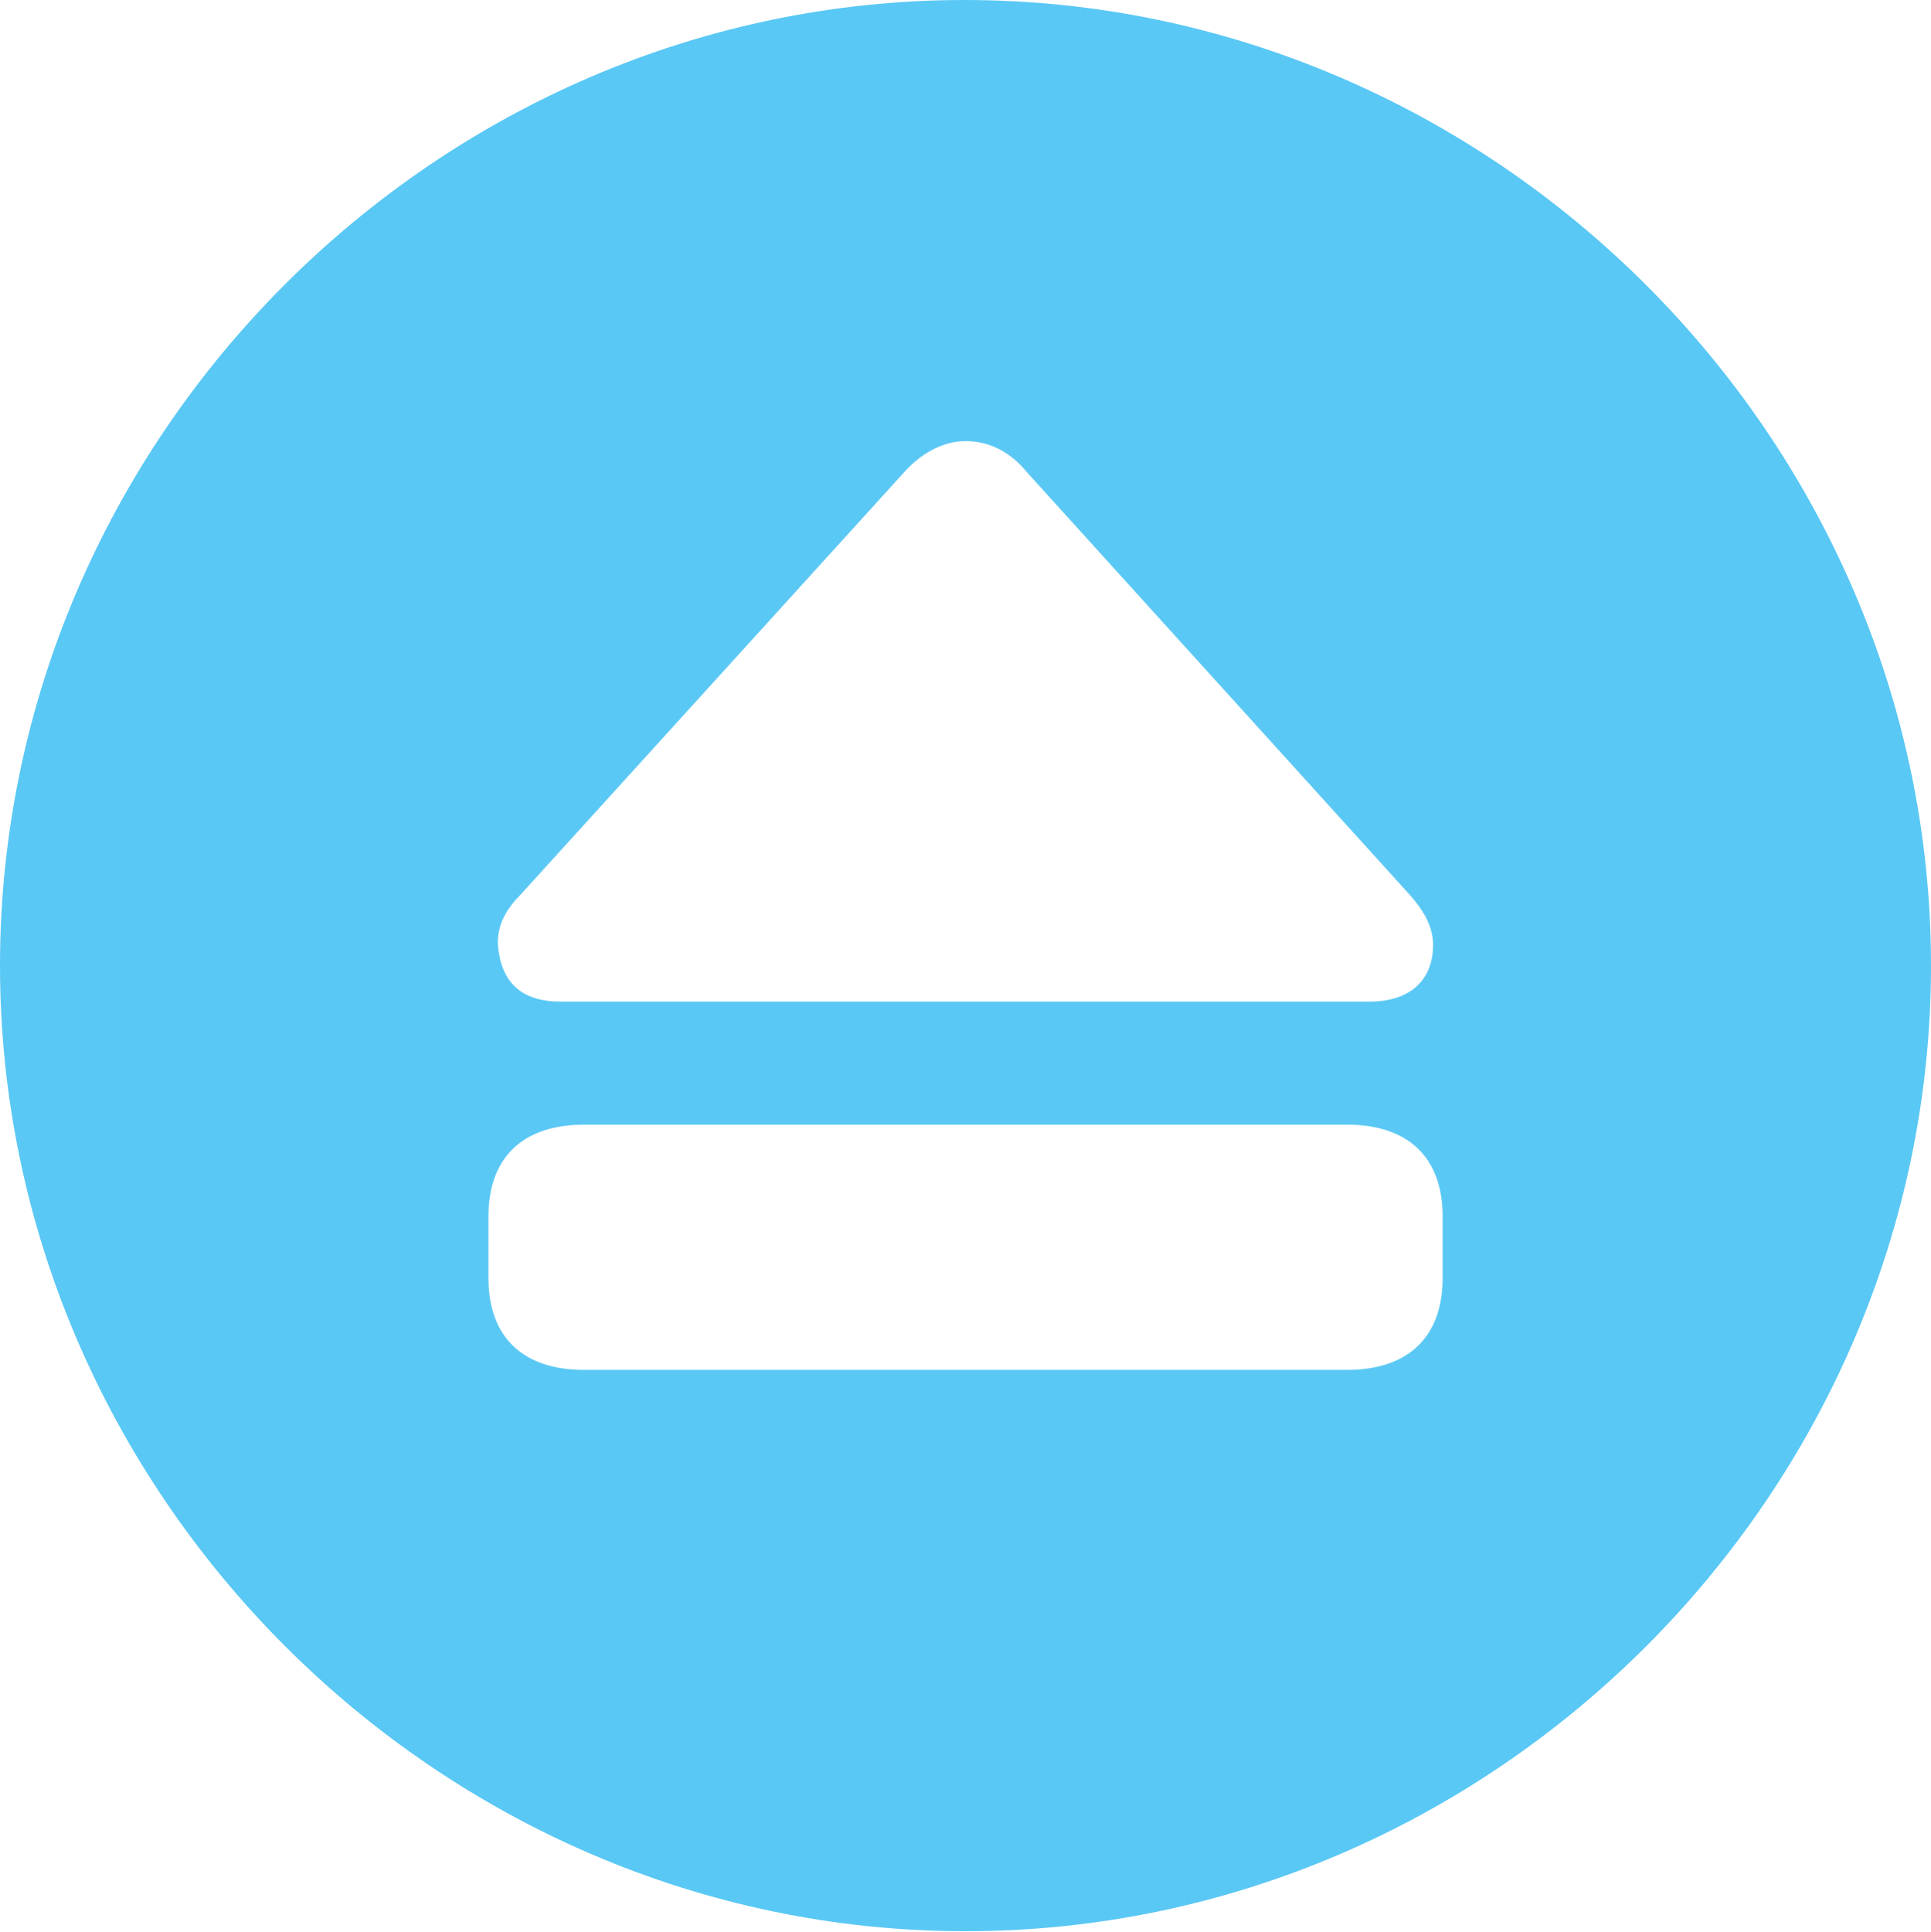<?xml version="1.0" encoding="UTF-8"?>
<!--Generator: Apple Native CoreSVG 175.5-->
<!DOCTYPE svg
PUBLIC "-//W3C//DTD SVG 1.1//EN"
       "http://www.w3.org/Graphics/SVG/1.1/DTD/svg11.dtd">
<svg version="1.1" xmlns="http://www.w3.org/2000/svg" xmlns:xlink="http://www.w3.org/1999/xlink" width="24.902" height="24.915">
 <g>
  <rect height="24.915" opacity="0" width="24.902" x="0" y="0"/>
  <path d="M12.451 24.902C19.263 24.902 24.902 19.25 24.902 12.451C24.902 5.64 19.25 0 12.439 0C5.64 0 0 5.64 0 12.451C0 19.25 5.652 24.902 12.451 24.902ZM7.532 17.664C6.75 17.664 6.299 17.248 6.299 16.48L6.299 15.686C6.299 14.917 6.75 14.502 7.532 14.502L17.371 14.502C18.152 14.502 18.604 14.917 18.604 15.686L18.604 16.48C18.604 17.248 18.152 17.664 17.371 17.664ZM7.227 12.915C6.702 12.915 6.458 12.646 6.421 12.183C6.409 11.963 6.506 11.743 6.702 11.548L11.658 6.091C11.853 5.872 12.134 5.688 12.451 5.688C12.769 5.688 13.037 5.835 13.245 6.091L18.189 11.548C18.372 11.755 18.481 11.963 18.481 12.183C18.481 12.646 18.176 12.915 17.664 12.915Z" fill="#5ac8f5"/>
 </g>
</svg>
